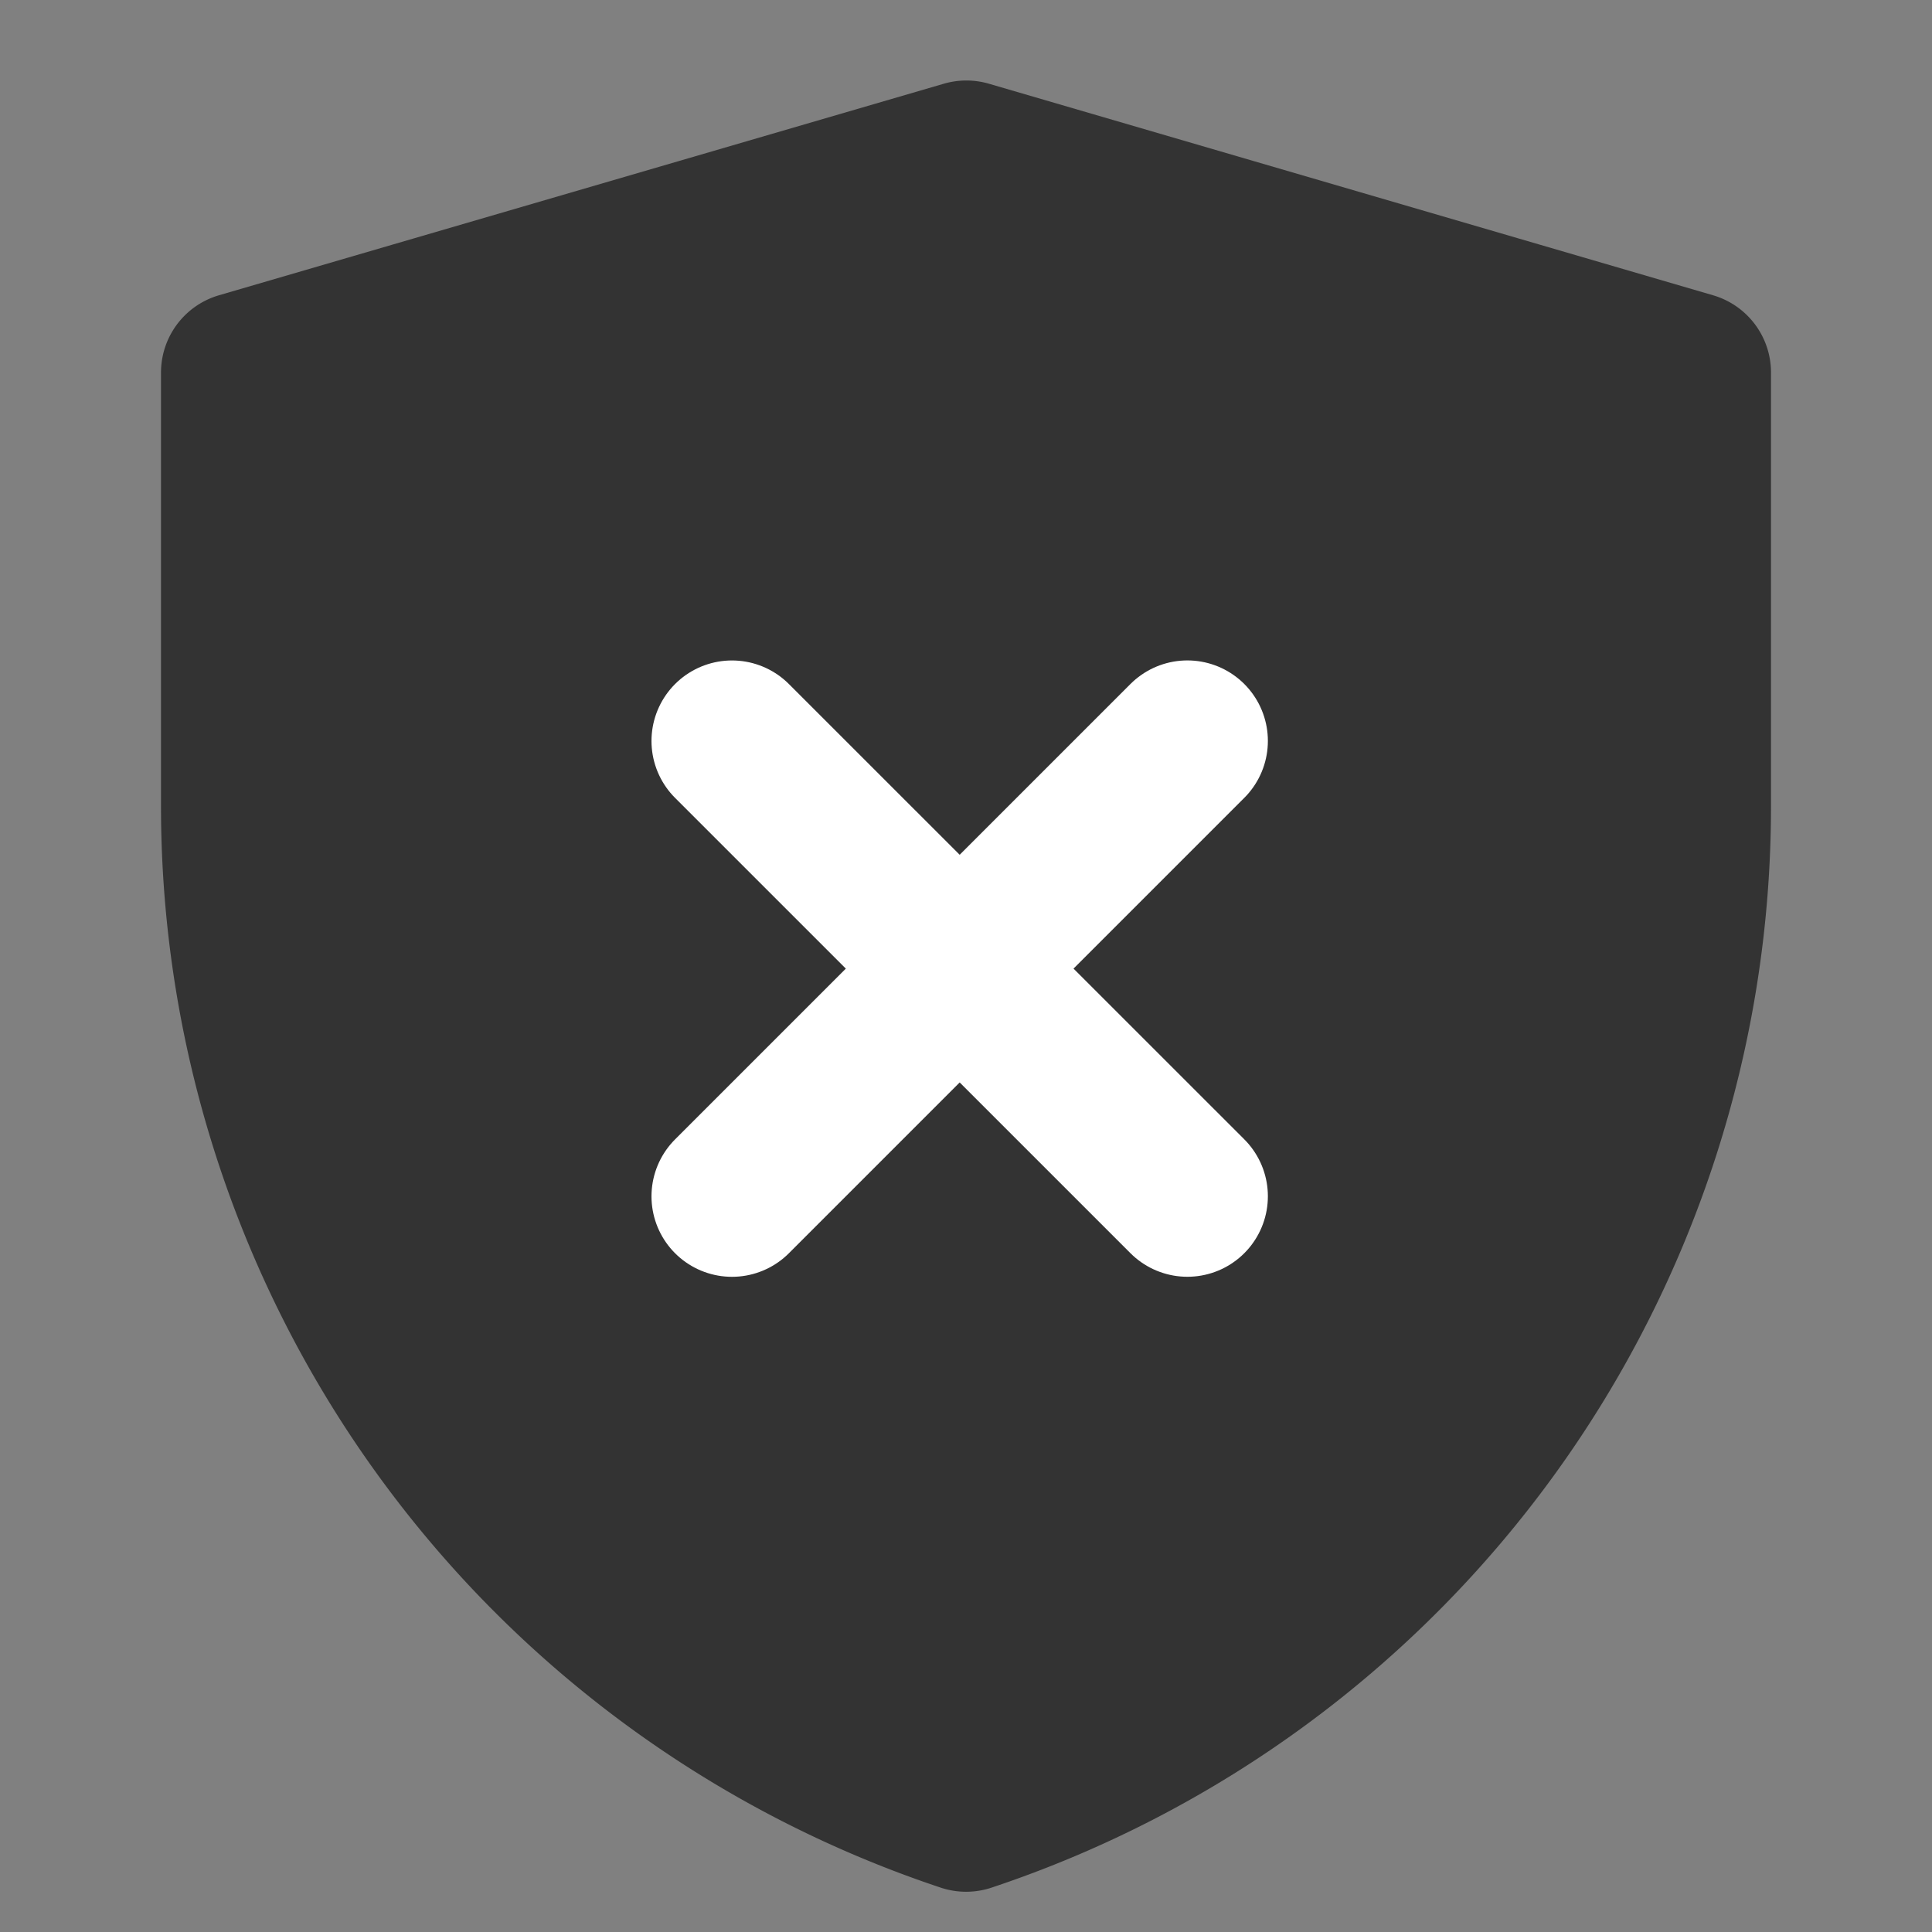 <svg viewBox="0 0 48 48" fill="none" xmlns="http://www.w3.org/2000/svg"><rect x="0" y="0" width="48" height="48" fill="#808080" stroke="none"/><path data-follow-stroke="#333" data-follow-fill="#333" d="M6 9.256 24.009 4 42 9.256v10.778A26.316 26.316 0 0 1 24.003 45 26.32 26.32 0 0 1 6 20.029V9.256Z" fill="#333" stroke="#333" stroke-width="4" stroke-linejoin="round"/><path d="M29.5 18.408 18.186 29.722m0-11.313L29.5 29.721" stroke="#FFF" stroke-width="4" stroke-linecap="round" stroke-linejoin="round"/></svg>